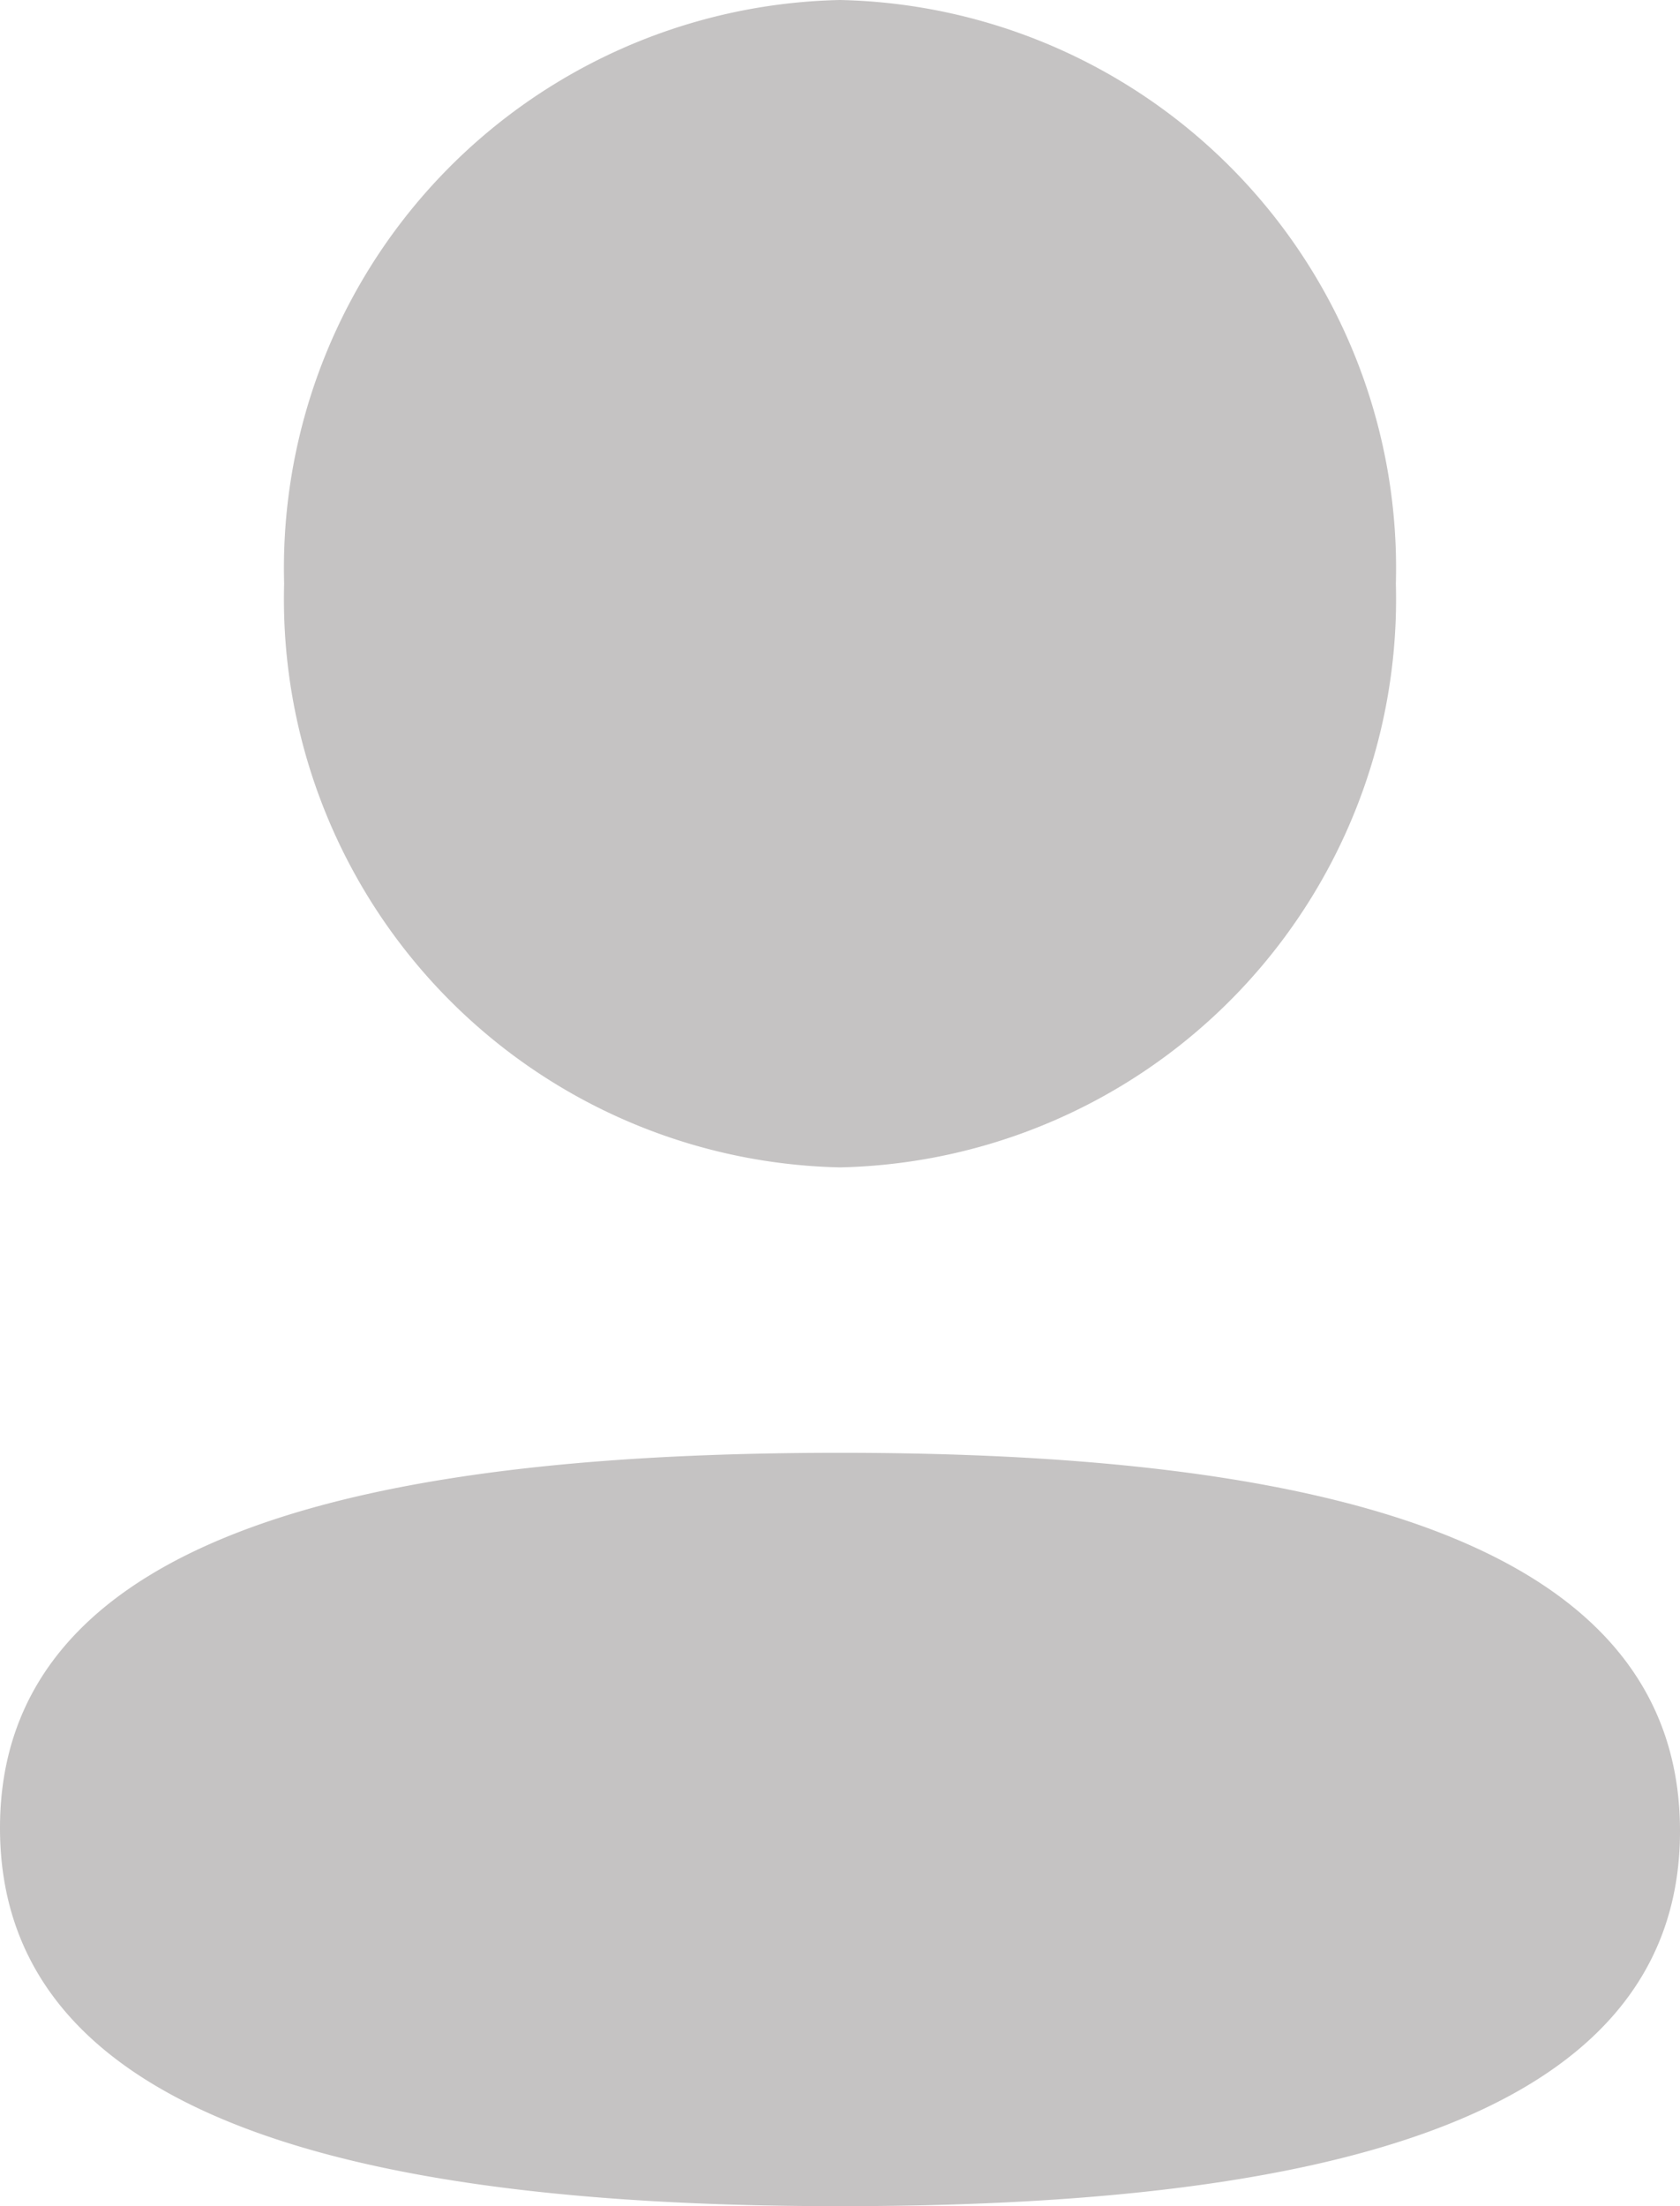 <svg xmlns="http://www.w3.org/2000/svg" width="16" height="21" viewBox="0 0 16 21"><defs><style>.a{fill:#c5c3c3;}</style></defs><g transform="translate(0.103 0.325)"><path class="a" d="M0,17.4c0-2.858,3.685-3.571,8-3.571,4.339,0,8,.74,8,3.6S12.315,21,8,21C3.662,21,0,20.26,0,17.4ZM2.706,5.556A5.41,5.41,0,0,1,8,0a5.41,5.41,0,0,1,5.294,5.556A5.411,5.411,0,0,1,8,11.112,5.411,5.411,0,0,1,2.706,5.556Z" transform="translate(-0.103 -0.325)"/></g></svg>